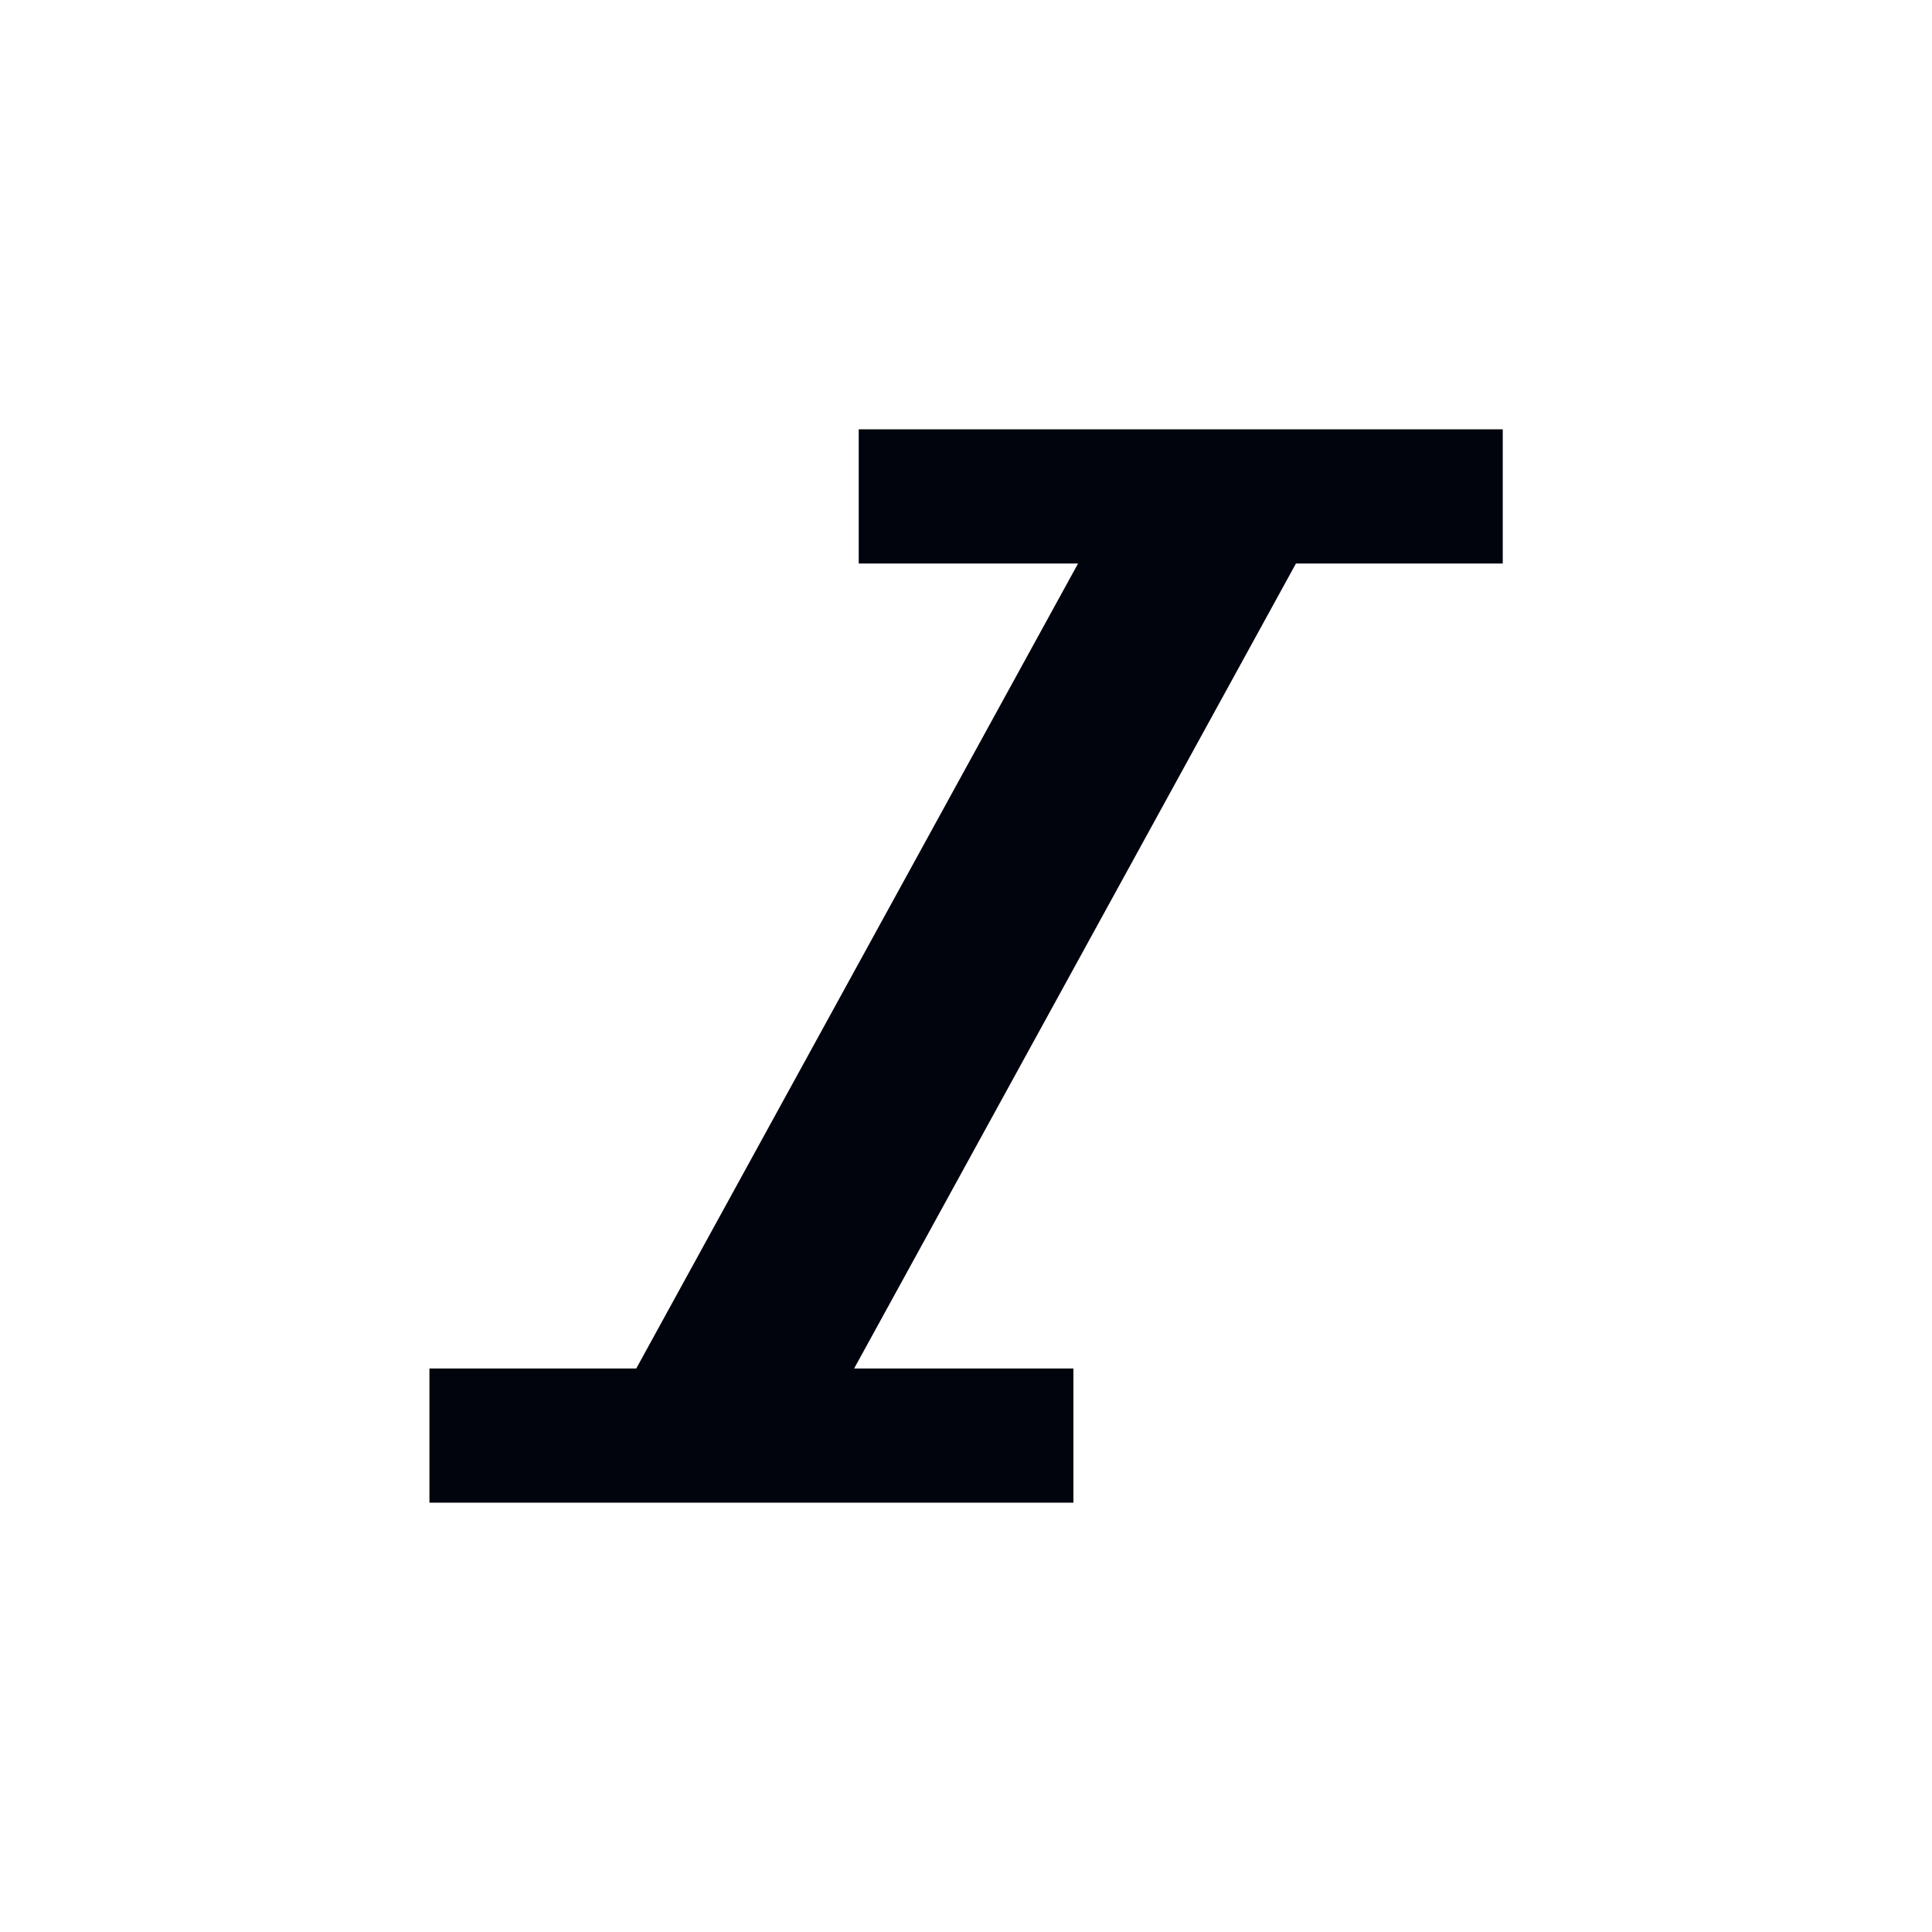 <svg width="40" height="40" viewBox="0 0 40 40" fill="none" xmlns="http://www.w3.org/2000/svg">
<path d="M22.224 31.111H8.891V28.333H13.173L22.32 11.667H17.779V8.889H31.113V11.667H26.831L17.684 28.333H22.224V31.111Z" fill="#02040D"/>
</svg>
